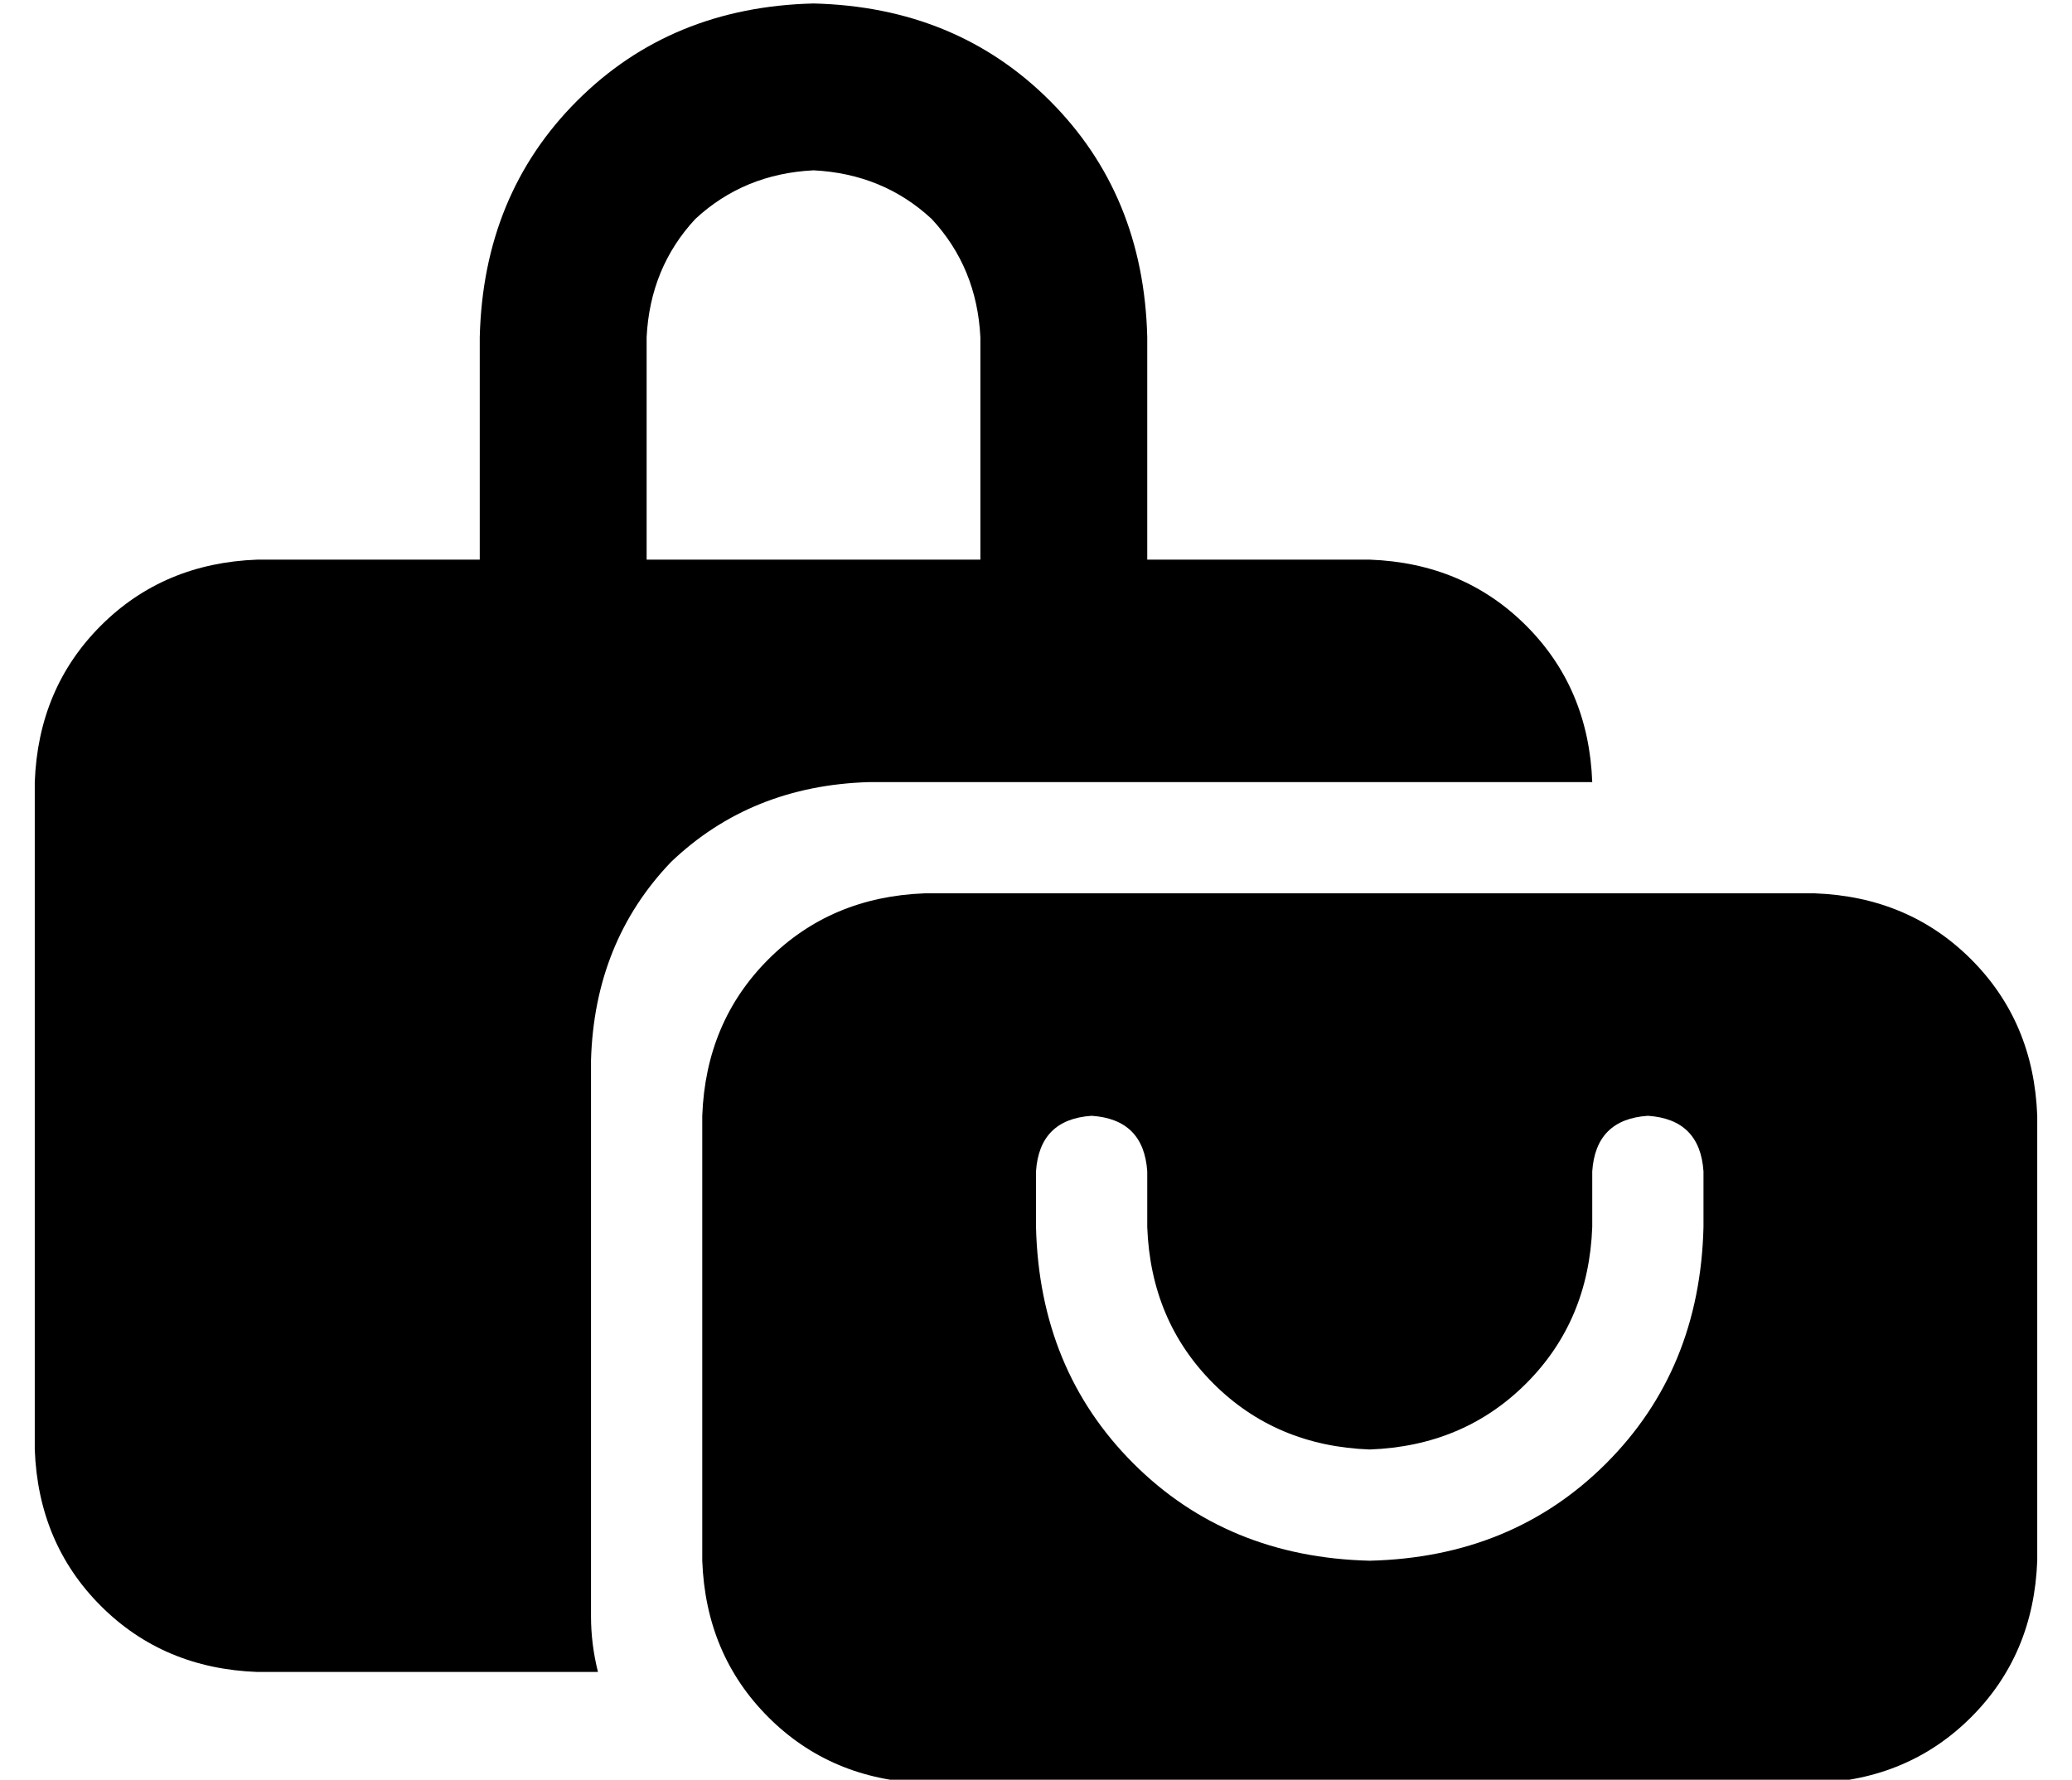 <?xml version="1.0" standalone="no"?>
<!DOCTYPE svg PUBLIC "-//W3C//DTD SVG 1.1//EN" "http://www.w3.org/Graphics/SVG/1.1/DTD/svg11.dtd" >
<svg xmlns="http://www.w3.org/2000/svg" xmlns:xlink="http://www.w3.org/1999/xlink" version="1.1" viewBox="-10 -40 596 512">
   <path fill="currentColor"
d="M176 57v64v-64v64h96v0v-64v0q-1 -20 -14 -34q-14 -13 -34 -14q-20 1 -34 14q-13 14 -14 34v0zM128 121v-64v64v-64q1 -41 28 -68t68 -28q41 1 68 28t28 68v64v0h64v0q27 1 45 19t19 45h-208v0q-34 1 -57 23q-22 23 -23 57v160v0q0 8 2 16h-98v0q-27 -1 -45 -19t-19 -45
v-192v0q1 -27 19 -45t45 -19h64v0zM256 217h256h-256h256q27 1 45 19t19 45v128v0q-1 27 -19 45t-45 19h-256v0q-27 -1 -45 -19t-19 -45v-128v0q1 -27 19 -45t45 -19v0zM320 297q-1 -15 -16 -16q-15 1 -16 16v16v0q1 41 28 68t68 28q41 -1 68 -28t28 -68v-16v0
q-1 -15 -16 -16q-15 1 -16 16v16v0q-1 27 -19 45t-45 19q-27 -1 -45 -19t-19 -45v-16v0z" />
</svg>
